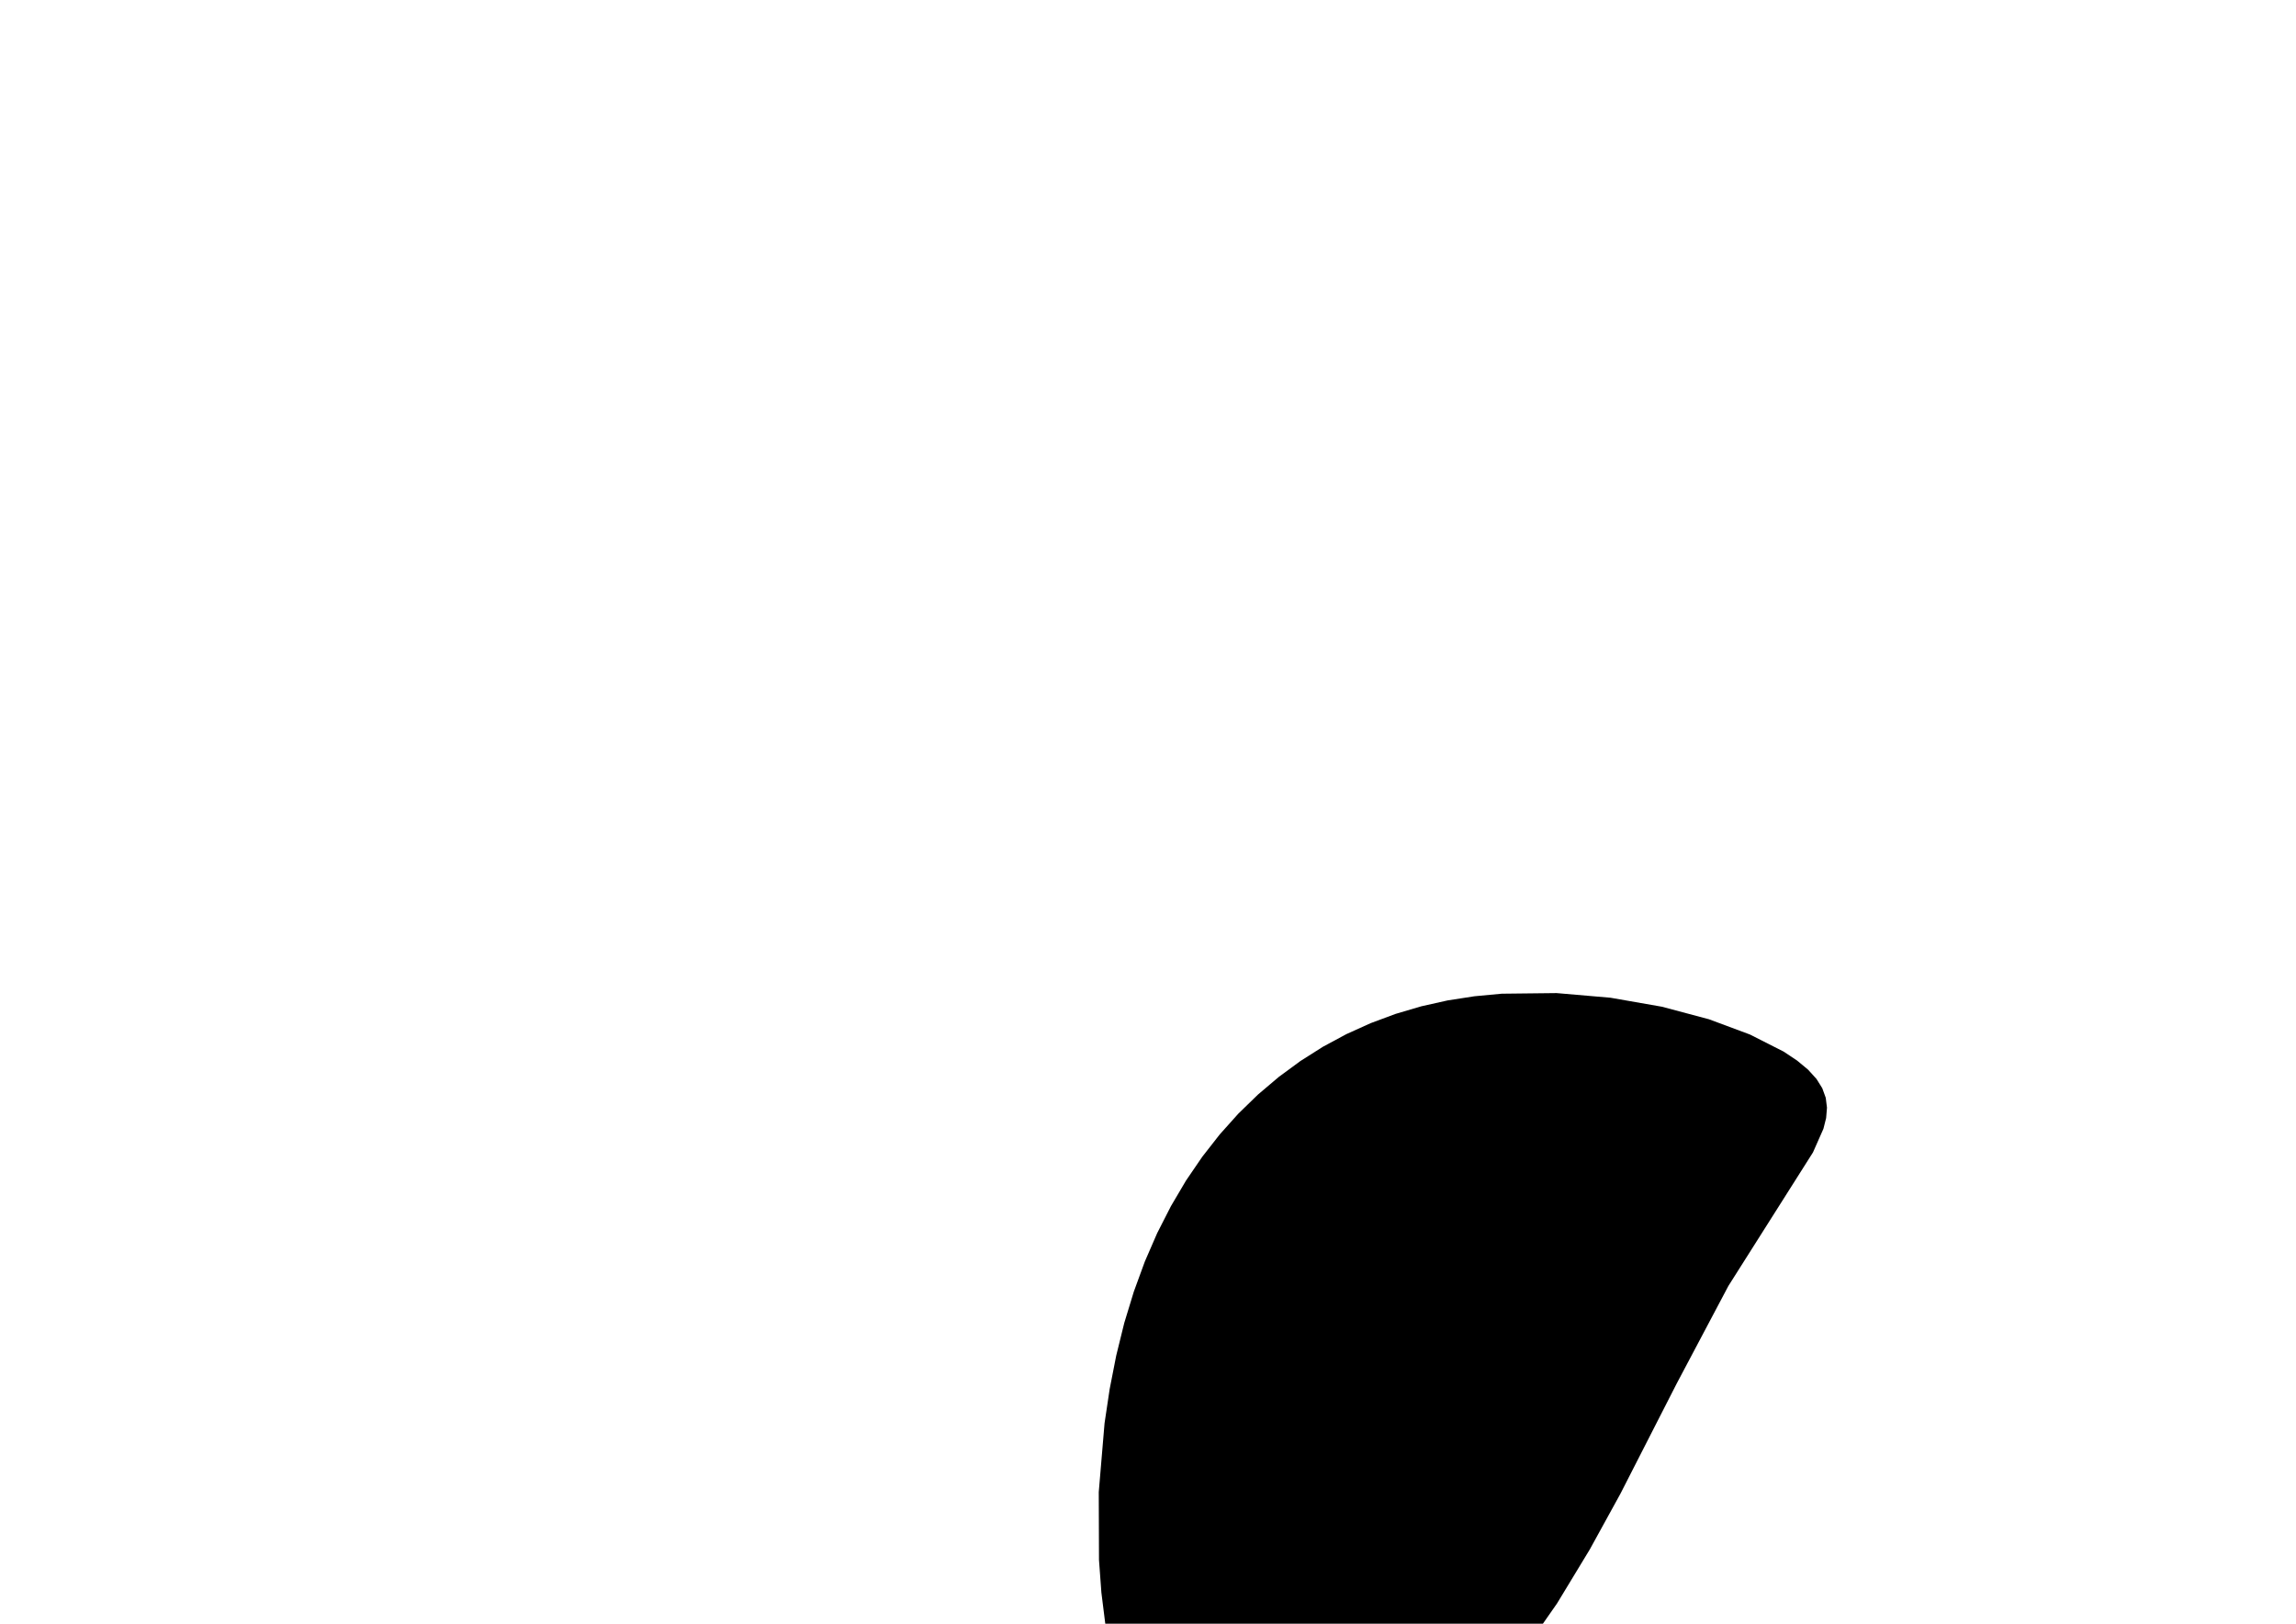 <?xml version="1.0" encoding="utf-8"?>
        	<!-- Generator: Grasshopper 1.0.0, Redback Plugin. SVG Version: 6.00 Build 0) Made by Andrew Butler at Cox Architecture -->
        	<!DOCTYPE svg PUBLIC "-//W3C//DTD SVG 1.1//EN" "http://www.w3.org/Graphics/SVG/1.1/DTD/svg11.dtd">
        	<svg version="1.1" xmlns="http://www.w3.org/2000/svg" xmlns:xlink="http://www.w3.org/1999/xlink" x="0px" y="0px"
        	width="297mm" height="210mm" viewBox="0 0 297 210" xml:space="preserve">
        	<style type="text/css">
        	.hello{display:none;}
.world{display:inherit;}
        	</style>
        	<path d=" M146.67,167.04 L145.43,171.10 L144.39,175.32 L143.54,179.66 L142.88,184.07 L142.13,192.98 L142.16,201.74 L142.47,205.97 L142.98,210.05 L143.68,213.95 L144.59,217.62 L145.69,221.02 L146.99,224.12 L148.49,226.88 L150.20,229.27 L152.10,231.24 L154.19,232.82 L156.44,234.00 L158.84,234.81 L161.36,235.25 L163.99,235.34 L166.71,235.10 L169.49,234.53 L172.32,233.65 L175.19,232.47 L178.06,231.01 L180.92,229.28 L183.75,227.29 L186.53,225.06 L189.25,222.59 L191.88,219.91 L196.83,213.95 L201.41,207.38 L205.65,200.39 L209.61,193.19 L216.88,178.96 L223.58,166.31 L234.52,149.04 L235.87,145.99 L236.22,144.60 L236.33,143.26 L236.17,141.98 L235.72,140.74 L234.97,139.54 L233.89,138.35 L232.47,137.17 L230.73,136.01 L226.37,133.80 L221.05,131.82 L214.96,130.20 L208.32,129.04 L201.35,128.44 L194.26,128.52 L190.73,128.85 L187.25,129.39 L183.85,130.15 L180.53,131.13 L177.30,132.33 L174.16,133.75 L171.13,135.38 L168.21,137.23 L165.41,139.29 L162.73,141.56 L160.18,144.04 L157.78,146.72 L155.52,149.61 L153.41,152.70 L151.47,155.99 L149.69,159.48 L148.09,163.16Z" class="None"/>
        	</svg>